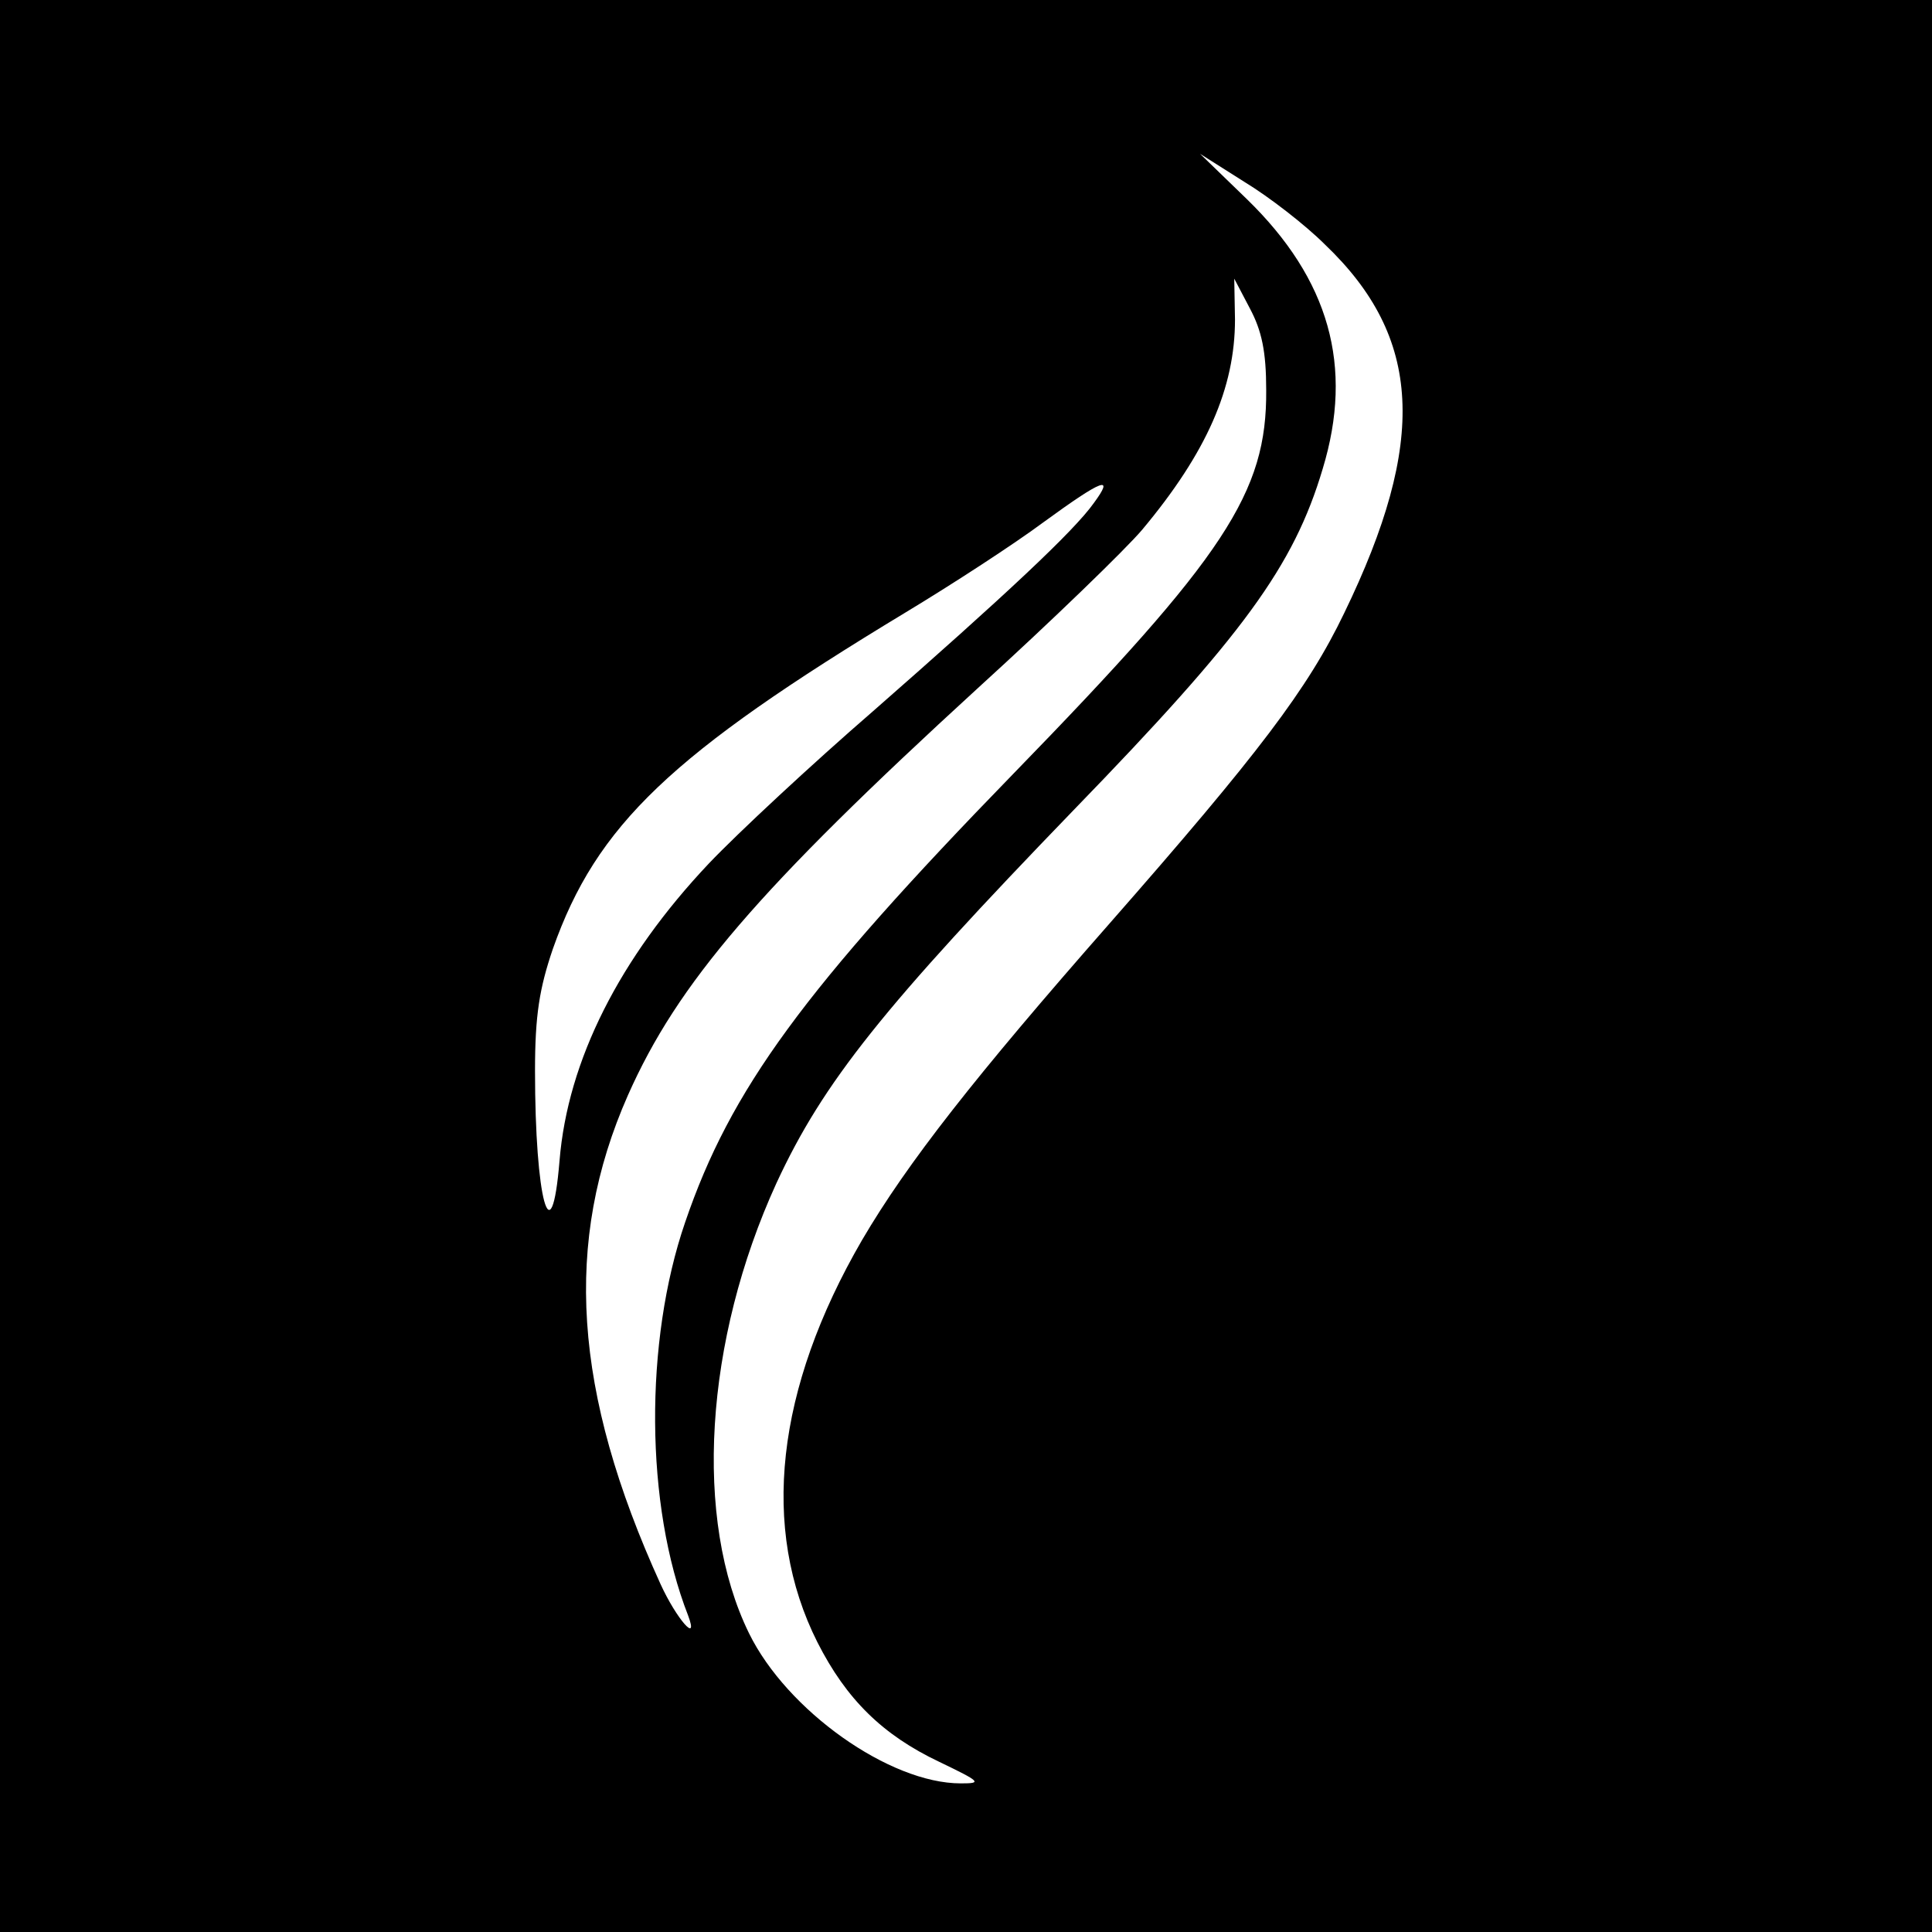 <svg version="1" xmlns="http://www.w3.org/2000/svg" width="346.667" height="346.667" viewBox="0 0 260 260"><path d="M0 130v130h260V0H0v130zm178.3-97.1c13.1 12.5 13.8 26.5 2.6 49.6-4.9 10.2-11.5 18.9-31.6 41.8-18.1 20.6-27.2 32.2-33.3 42.6-11.6 20-13.7 38.8-6 54.1 3.9 7.7 8.8 12.5 16.4 16.1 5.6 2.7 5.8 2.9 2.9 2.9-9.6 0-23.4-9.8-28.5-20.2-7.5-15.3-6-39.4 3.7-60.6 6.3-13.6 14.4-23.7 40-50.2 22.8-23.5 29.6-32.8 33.5-45.9 4.2-13.8.9-25.5-10.2-36.3l-6.3-6.1 6 3.8c3.3 2 8.2 5.8 10.8 8.4zm-7.9 19.6c.1 13.8-5.5 22.3-34 51.6-28.2 29-38.1 42.5-44.2 60.4-5.5 16-5.4 38.1.4 52.9 1.5 4-1.6.4-3.7-4.2-11.8-25.9-13.1-46.1-4.4-65.8 6.7-15.1 17.5-27.7 47.1-54.8 10-9.1 19.9-18.7 22.1-21.3 8.7-10.4 12.5-19.1 12.5-28.3l-.1-5.5 2.1 4c1.6 3 2.2 5.8 2.2 11zm-23.2 15.2c-2.7 3.8-11.9 12.4-29.7 28-8.2 7.1-18.2 16.4-22.1 20.5-12 12.7-19 26.5-20.1 40-1.1 13.3-3.3 5.2-3.3-12.1 0-7.5.6-11.1 2.4-16.4 5.9-16.7 15.9-26.2 47.5-45.3 6.3-3.8 14.6-9.2 18.5-12.1 8.1-5.9 9.6-6.4 6.8-2.6z"/></svg>